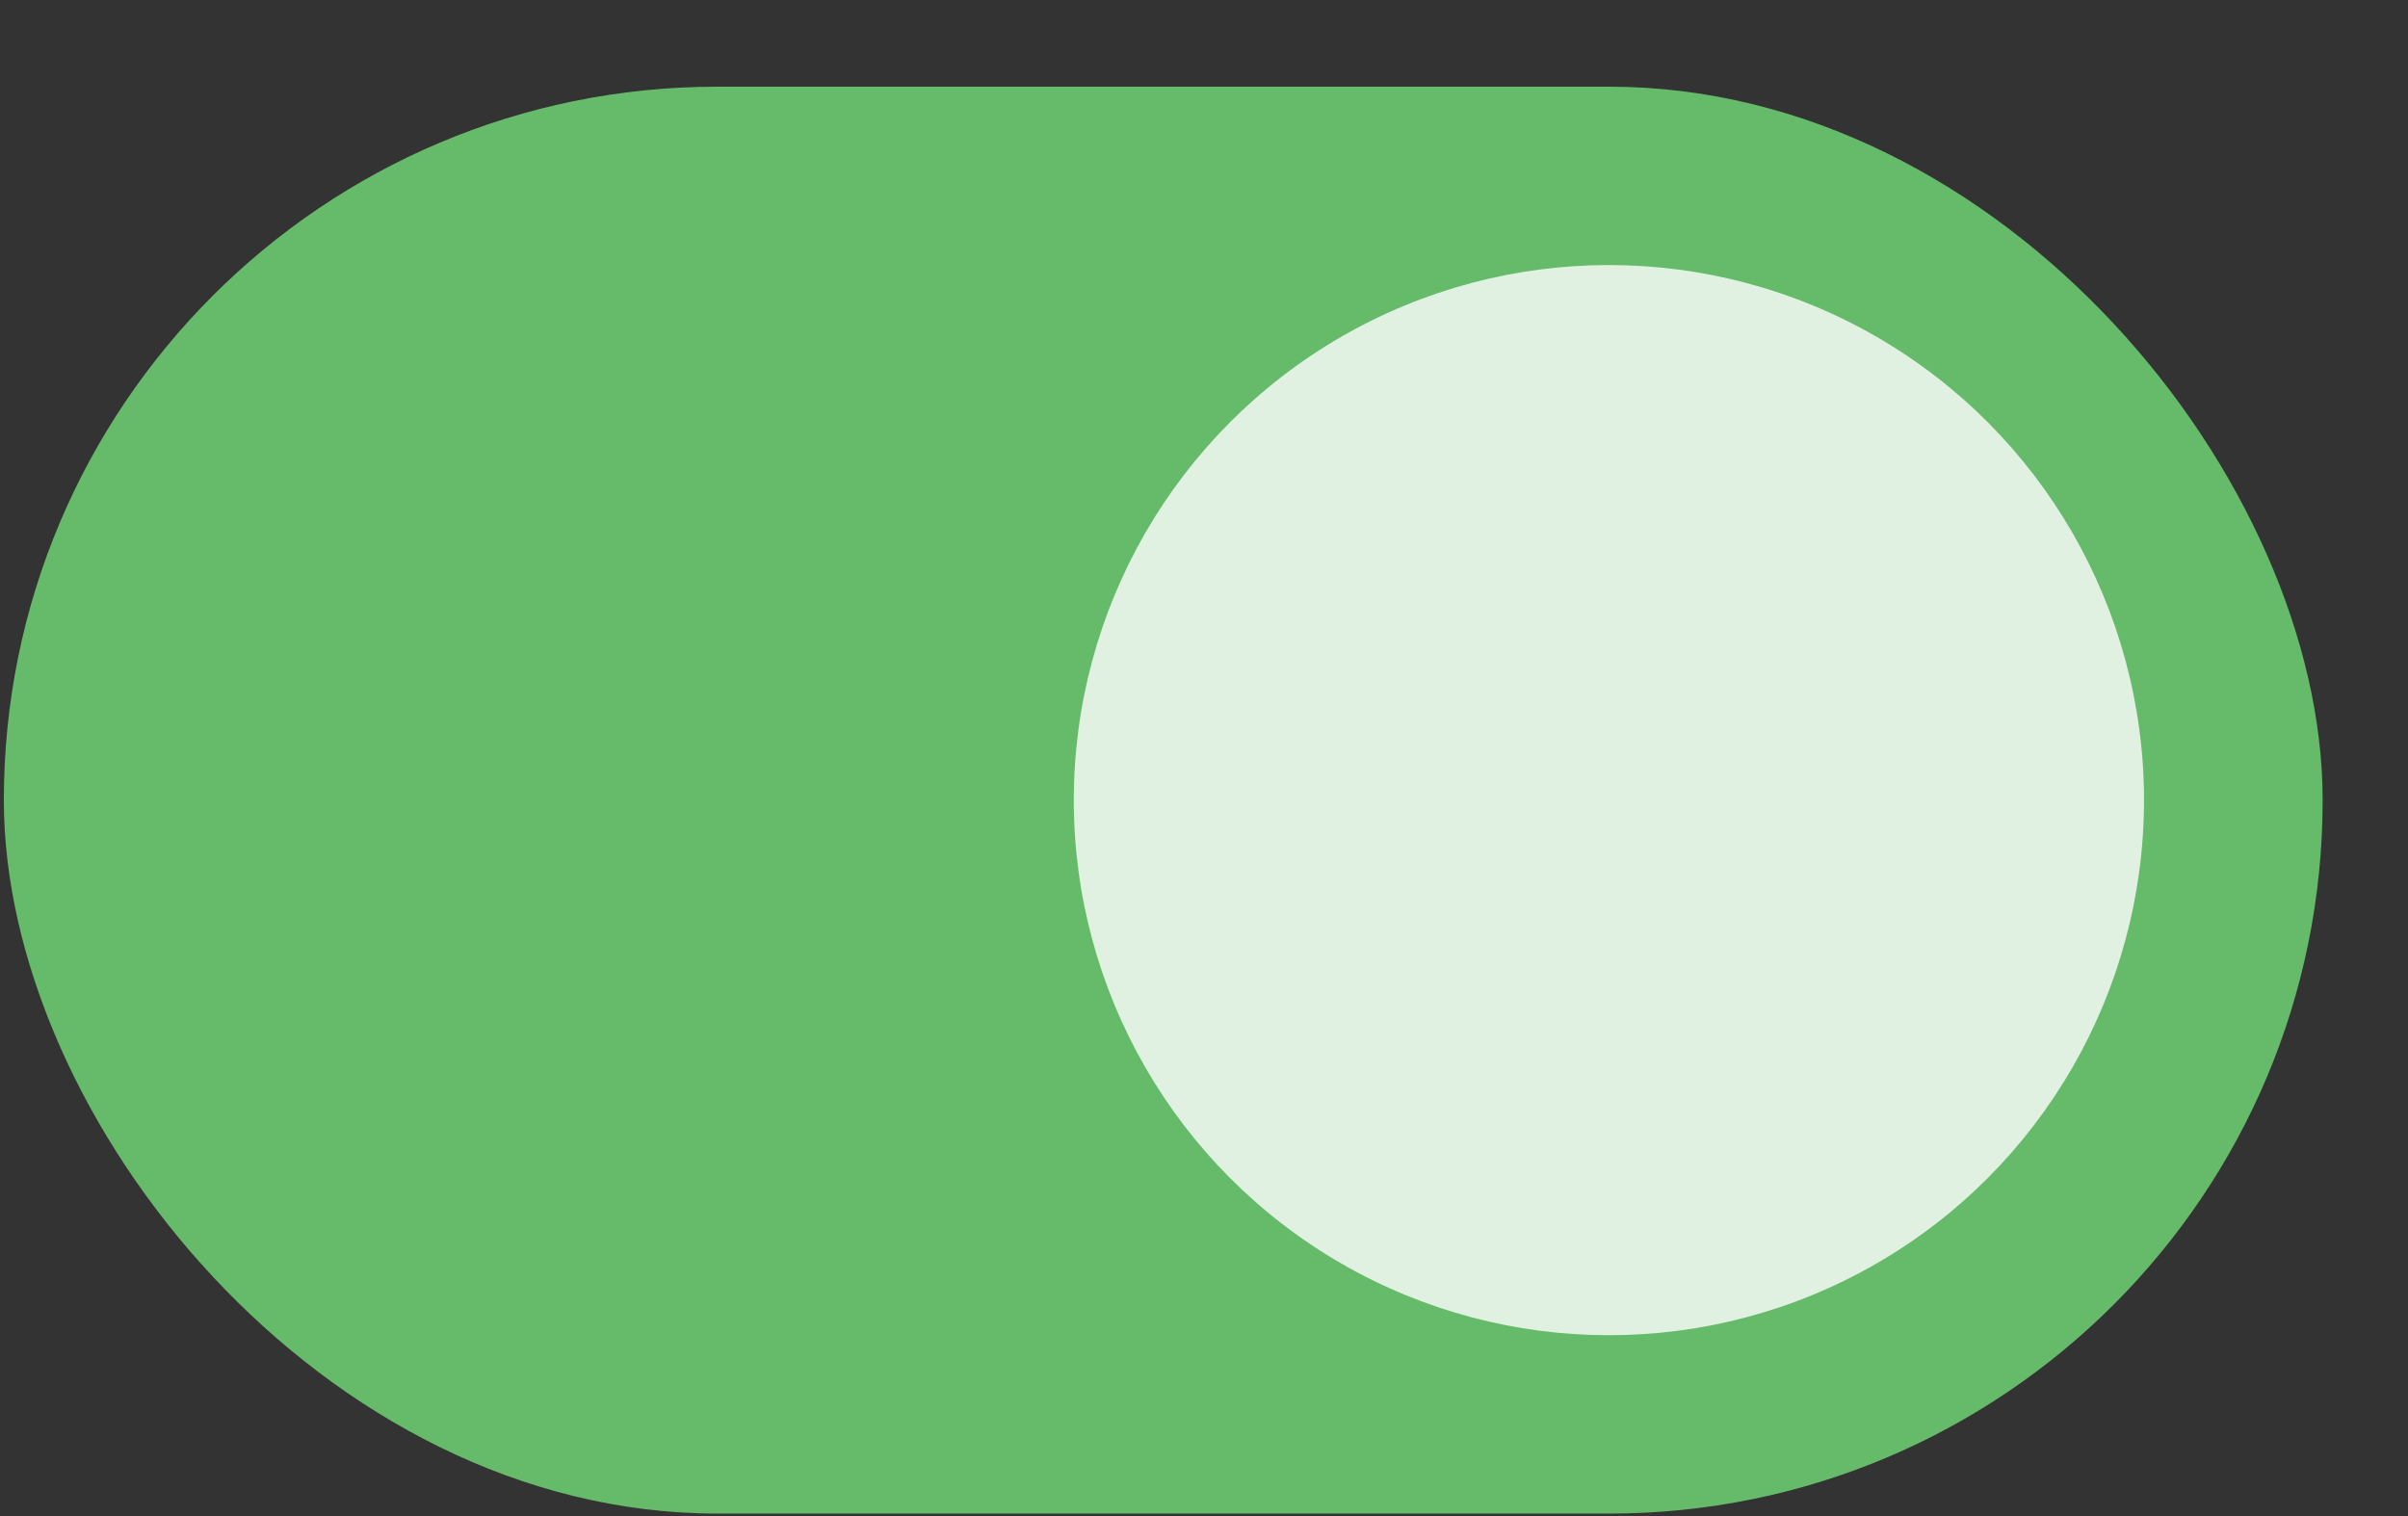 <svg width="27" height="17" viewBox="0 0 27 17" fill="none" xmlns="http://www.w3.org/2000/svg">
<rect x="0" y="0" width="27" height="17" fill="#333333" stroke="none"/>
<rect x="0.043" y="0.972" width="26" height="16" rx="8" fill="#66BB6A"/>
<circle cx="18.04" cy="8.972" r="6" fill="white" fill-opacity="0.8"/>
</svg>

